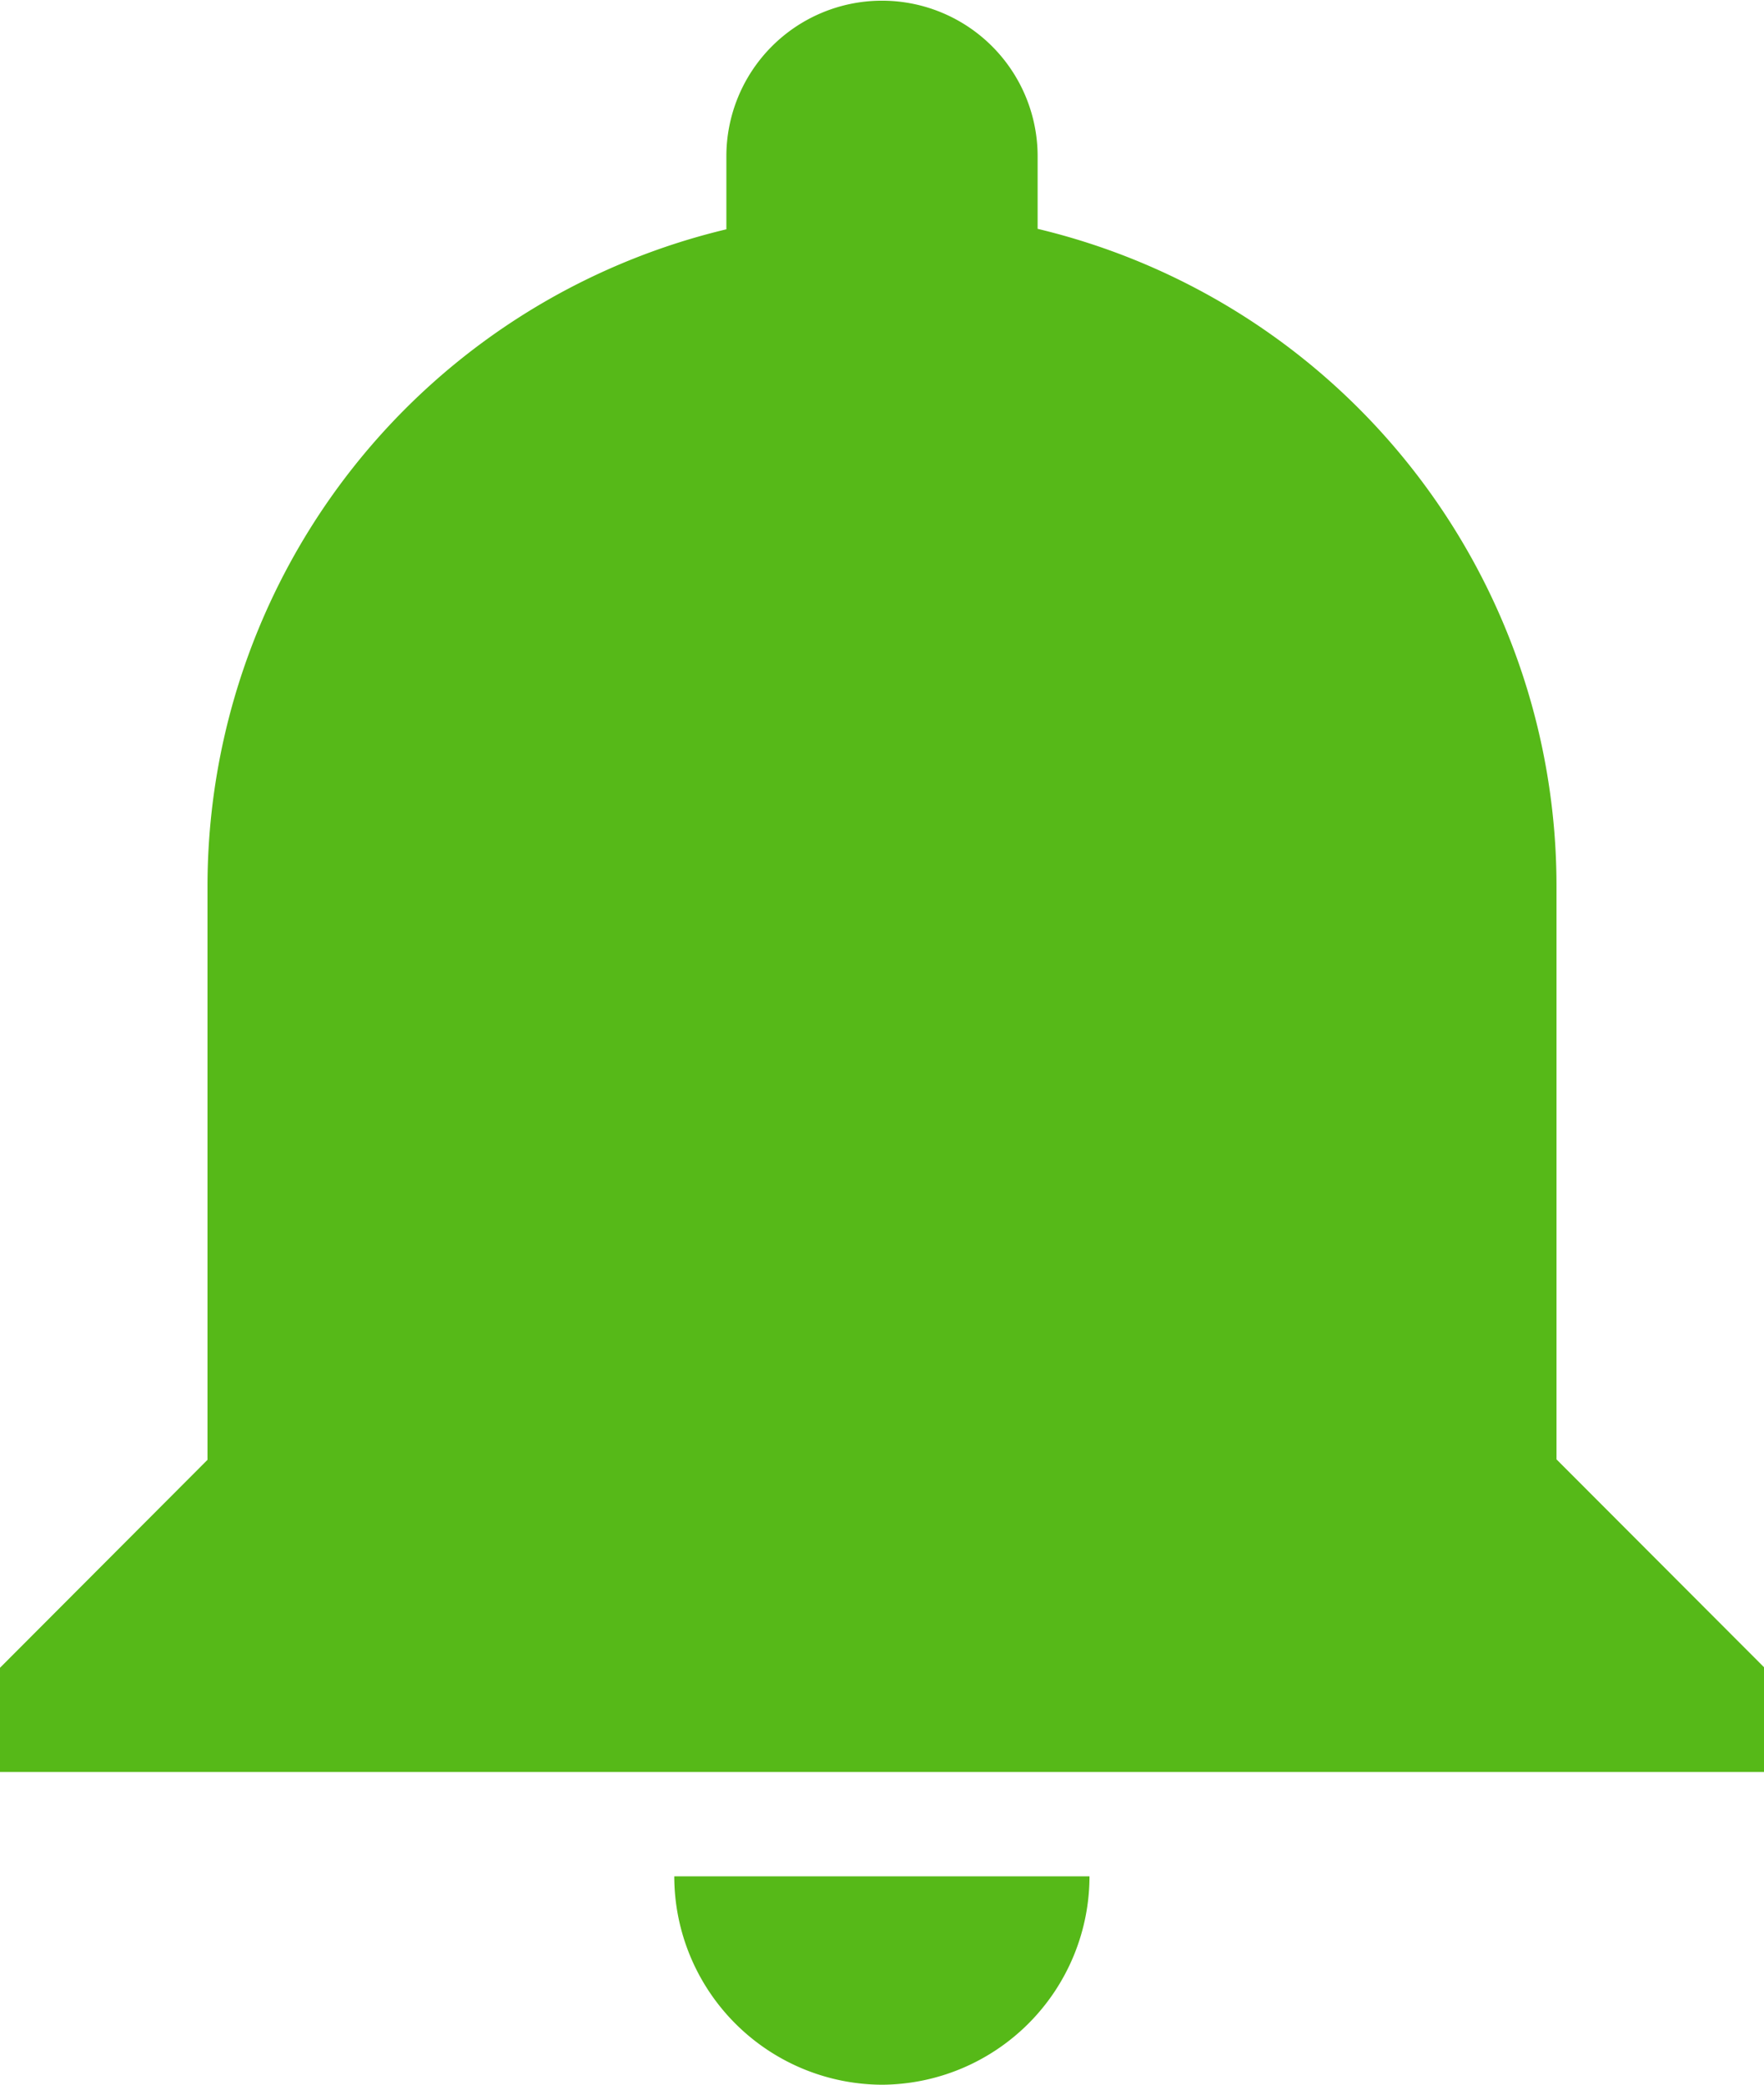 <svg xmlns="http://www.w3.org/2000/svg" width="15.37" height="18.165" viewBox="0 0 15.37 18.165">
  <path id="Icon_ion-md-notifications" data-name="Icon ion-md-notifications" d="M13.31,21.54a1.818,1.818,0,0,0,1.808-1.816H11.5A1.818,1.818,0,0,0,13.31,21.54Zm5.877-5.449v-5a5.887,5.887,0,0,0-4.521-5.722V4.737a1.356,1.356,0,1,0-2.712,0v.636a5.887,5.887,0,0,0-4.521,5.722v5L5.625,17.907v.908H21v-.908Z" transform="translate(-5.625 -3.375)" fill="#56b918"/>
</svg>
